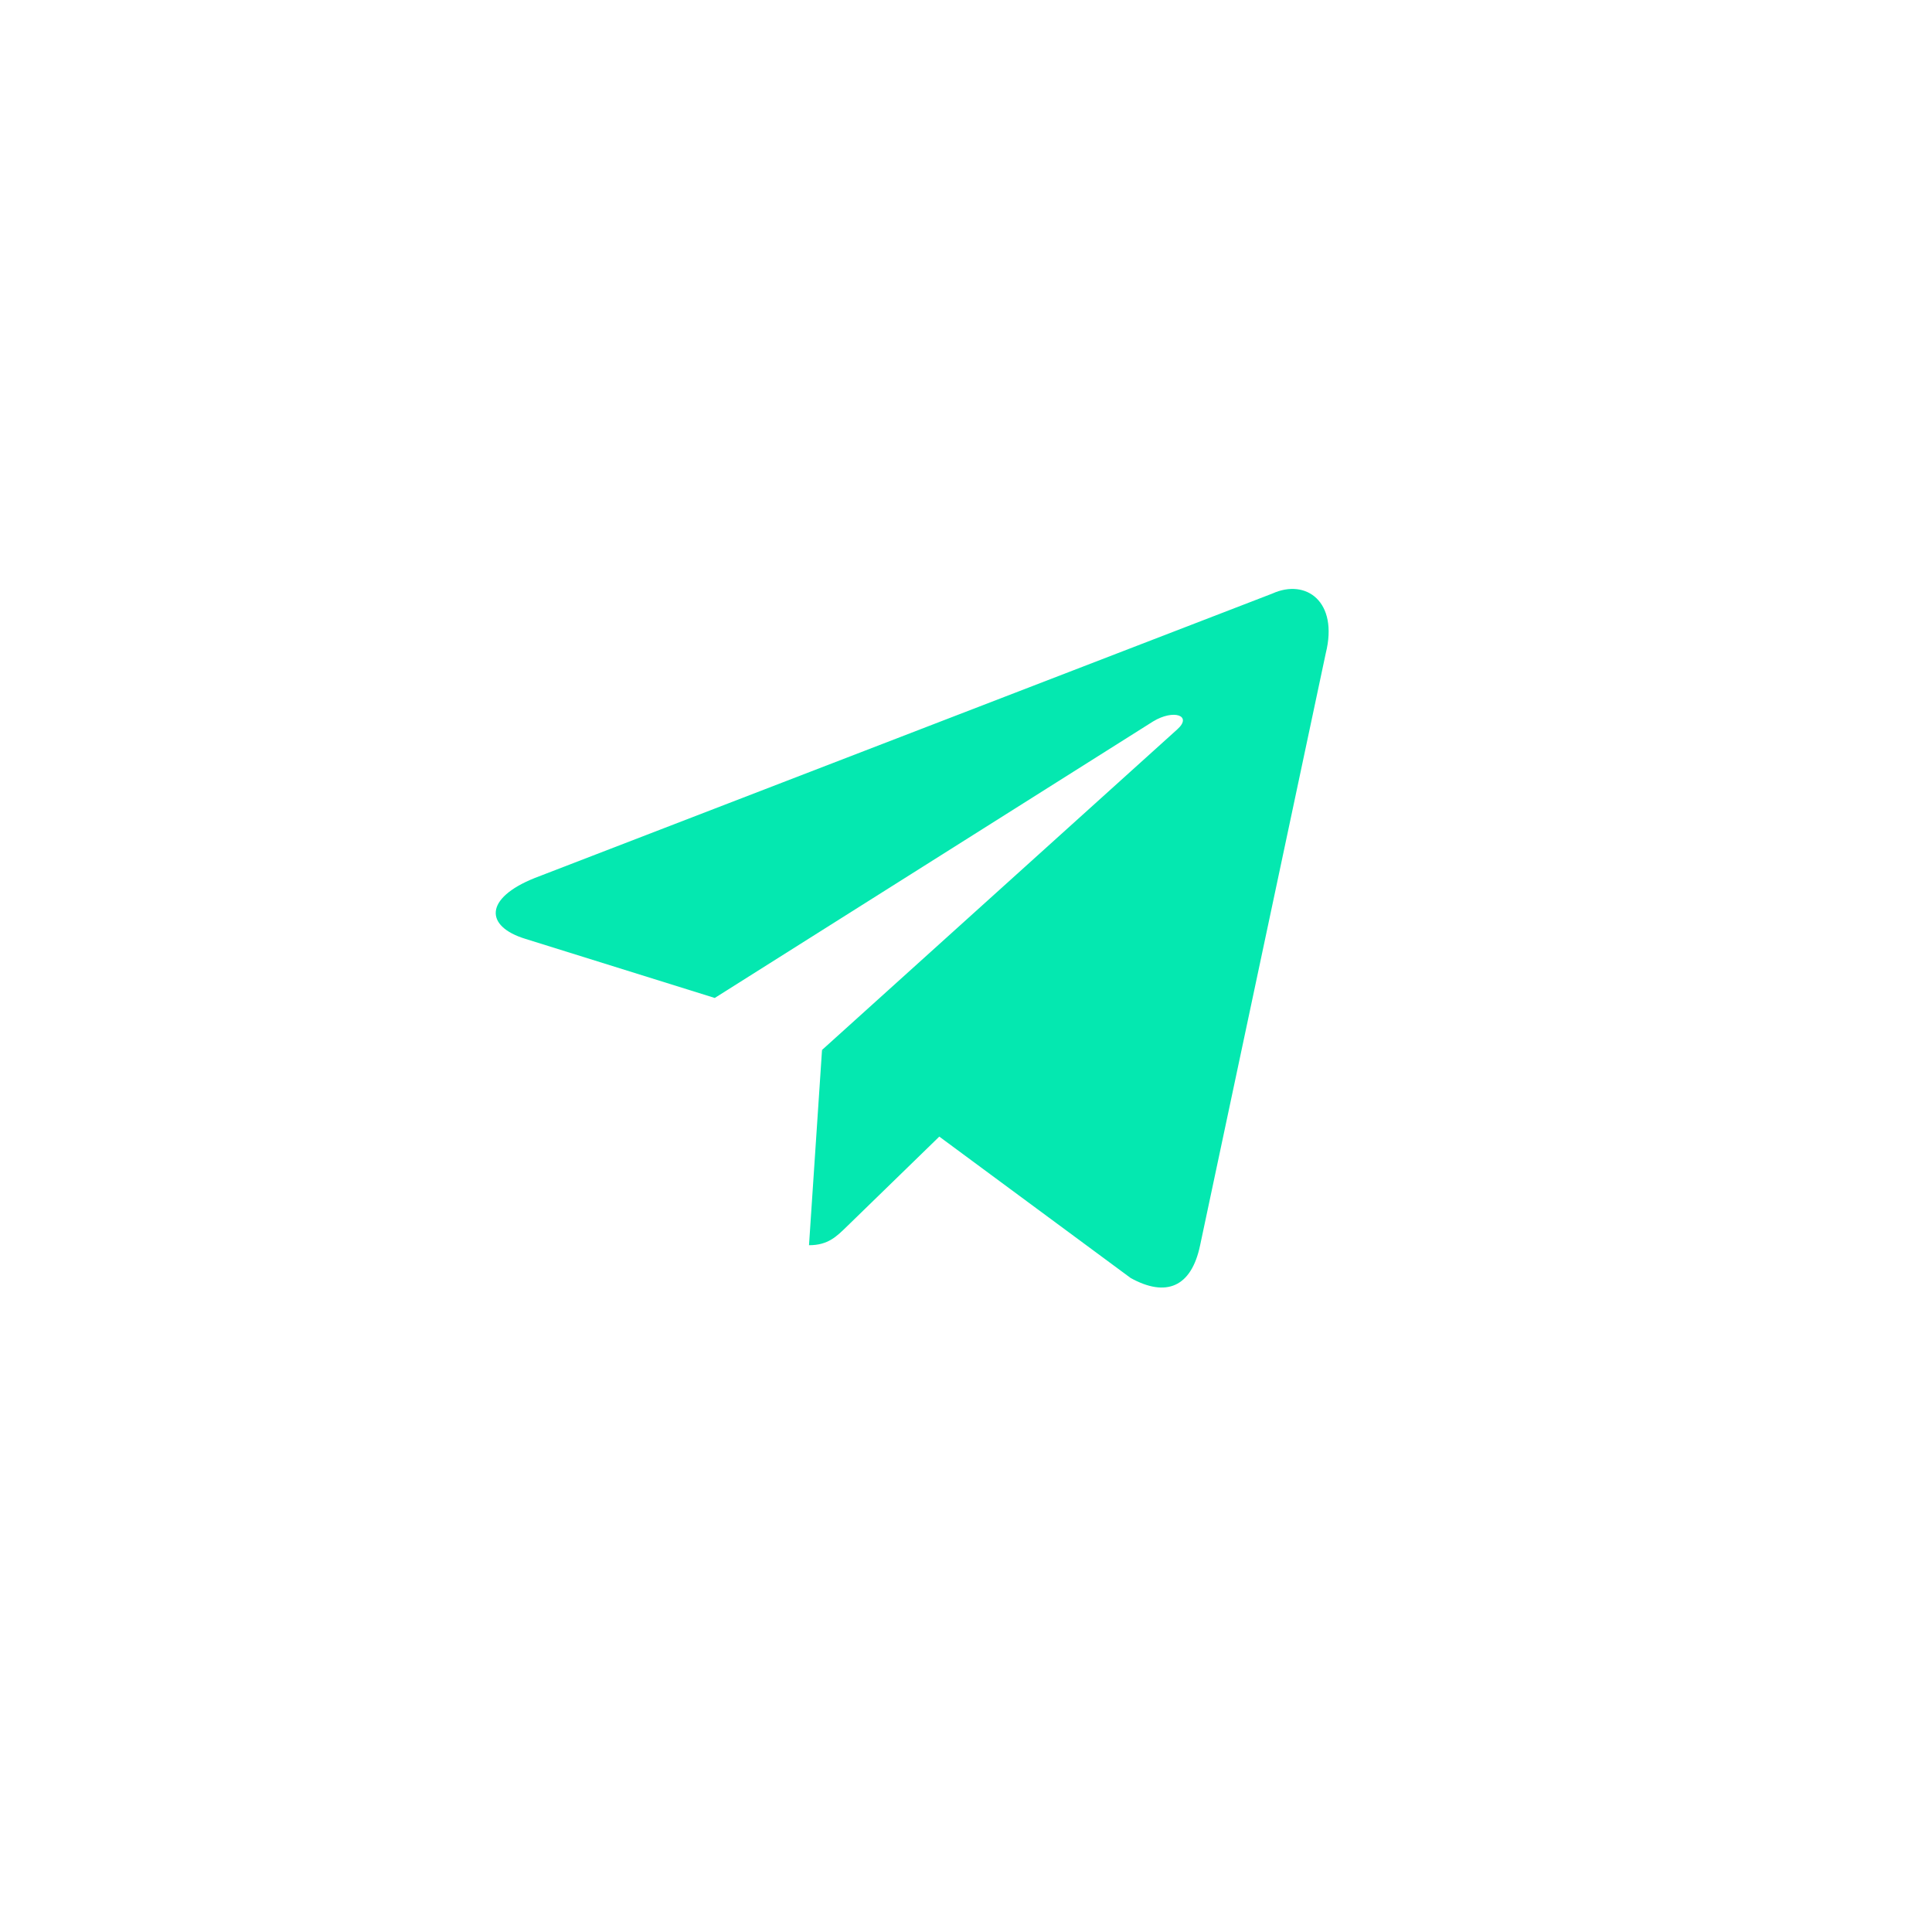 <?xml version="1.0" encoding="UTF-8"?>
<svg width="46px" height="46px" viewBox="0 0 46 46" version="1.1" xmlns="http://www.w3.org/2000/svg" xmlns:xlink="http://www.w3.org/1999/xlink">
    <!-- Generator: Sketch 48.2 (47327) - http://www.bohemiancoding.com/sketch -->
    <title>Group 18</title>
    <desc>Created with Sketch.</desc>
    <defs></defs>
    <g id="Footer" stroke="none" stroke-width="1" fill="none" fill-rule="evenodd" transform="translate(-1106, -369)">
        <g id="Group-5" transform="translate(-10, 0)">
            <g id="Group-18" transform="translate(1116, 369)">
                <circle id="Oval-Copy-10" fill="transparent" cx="23" cy="23" r="23"></circle>
                <g id="telegram" transform="translate(11, 14)" fill-rule="nonzero">
                    <path d="M8.262,15.648 C7.671,15.648 7.771,15.425 7.568,14.862 L5.83,9.144 L19.204,1.211" id="Shape" fill="transparent"></path>
                    <path d="M8.262,15.648 C8.718,15.648 8.919,15.44 9.174,15.192 L11.605,12.828 L8.572,10.999" id="Shape" fill="#04E8B0"></path>
                    <path d="M8.572,10.999 L15.921,16.429 C16.76,16.892 17.365,16.652 17.574,15.65 L20.566,1.553 C20.872,0.325 20.098,-0.232 19.295,0.132 L1.729,6.906 C0.53,7.387 0.537,8.056 1.51,8.354 L6.018,9.761 L16.455,3.177 C16.947,2.878 17.4,3.038 17.028,3.368" id="Shape" fill="#04E8B0"></path>
                </g>
            </g>
        </g>
    </g>
</svg>